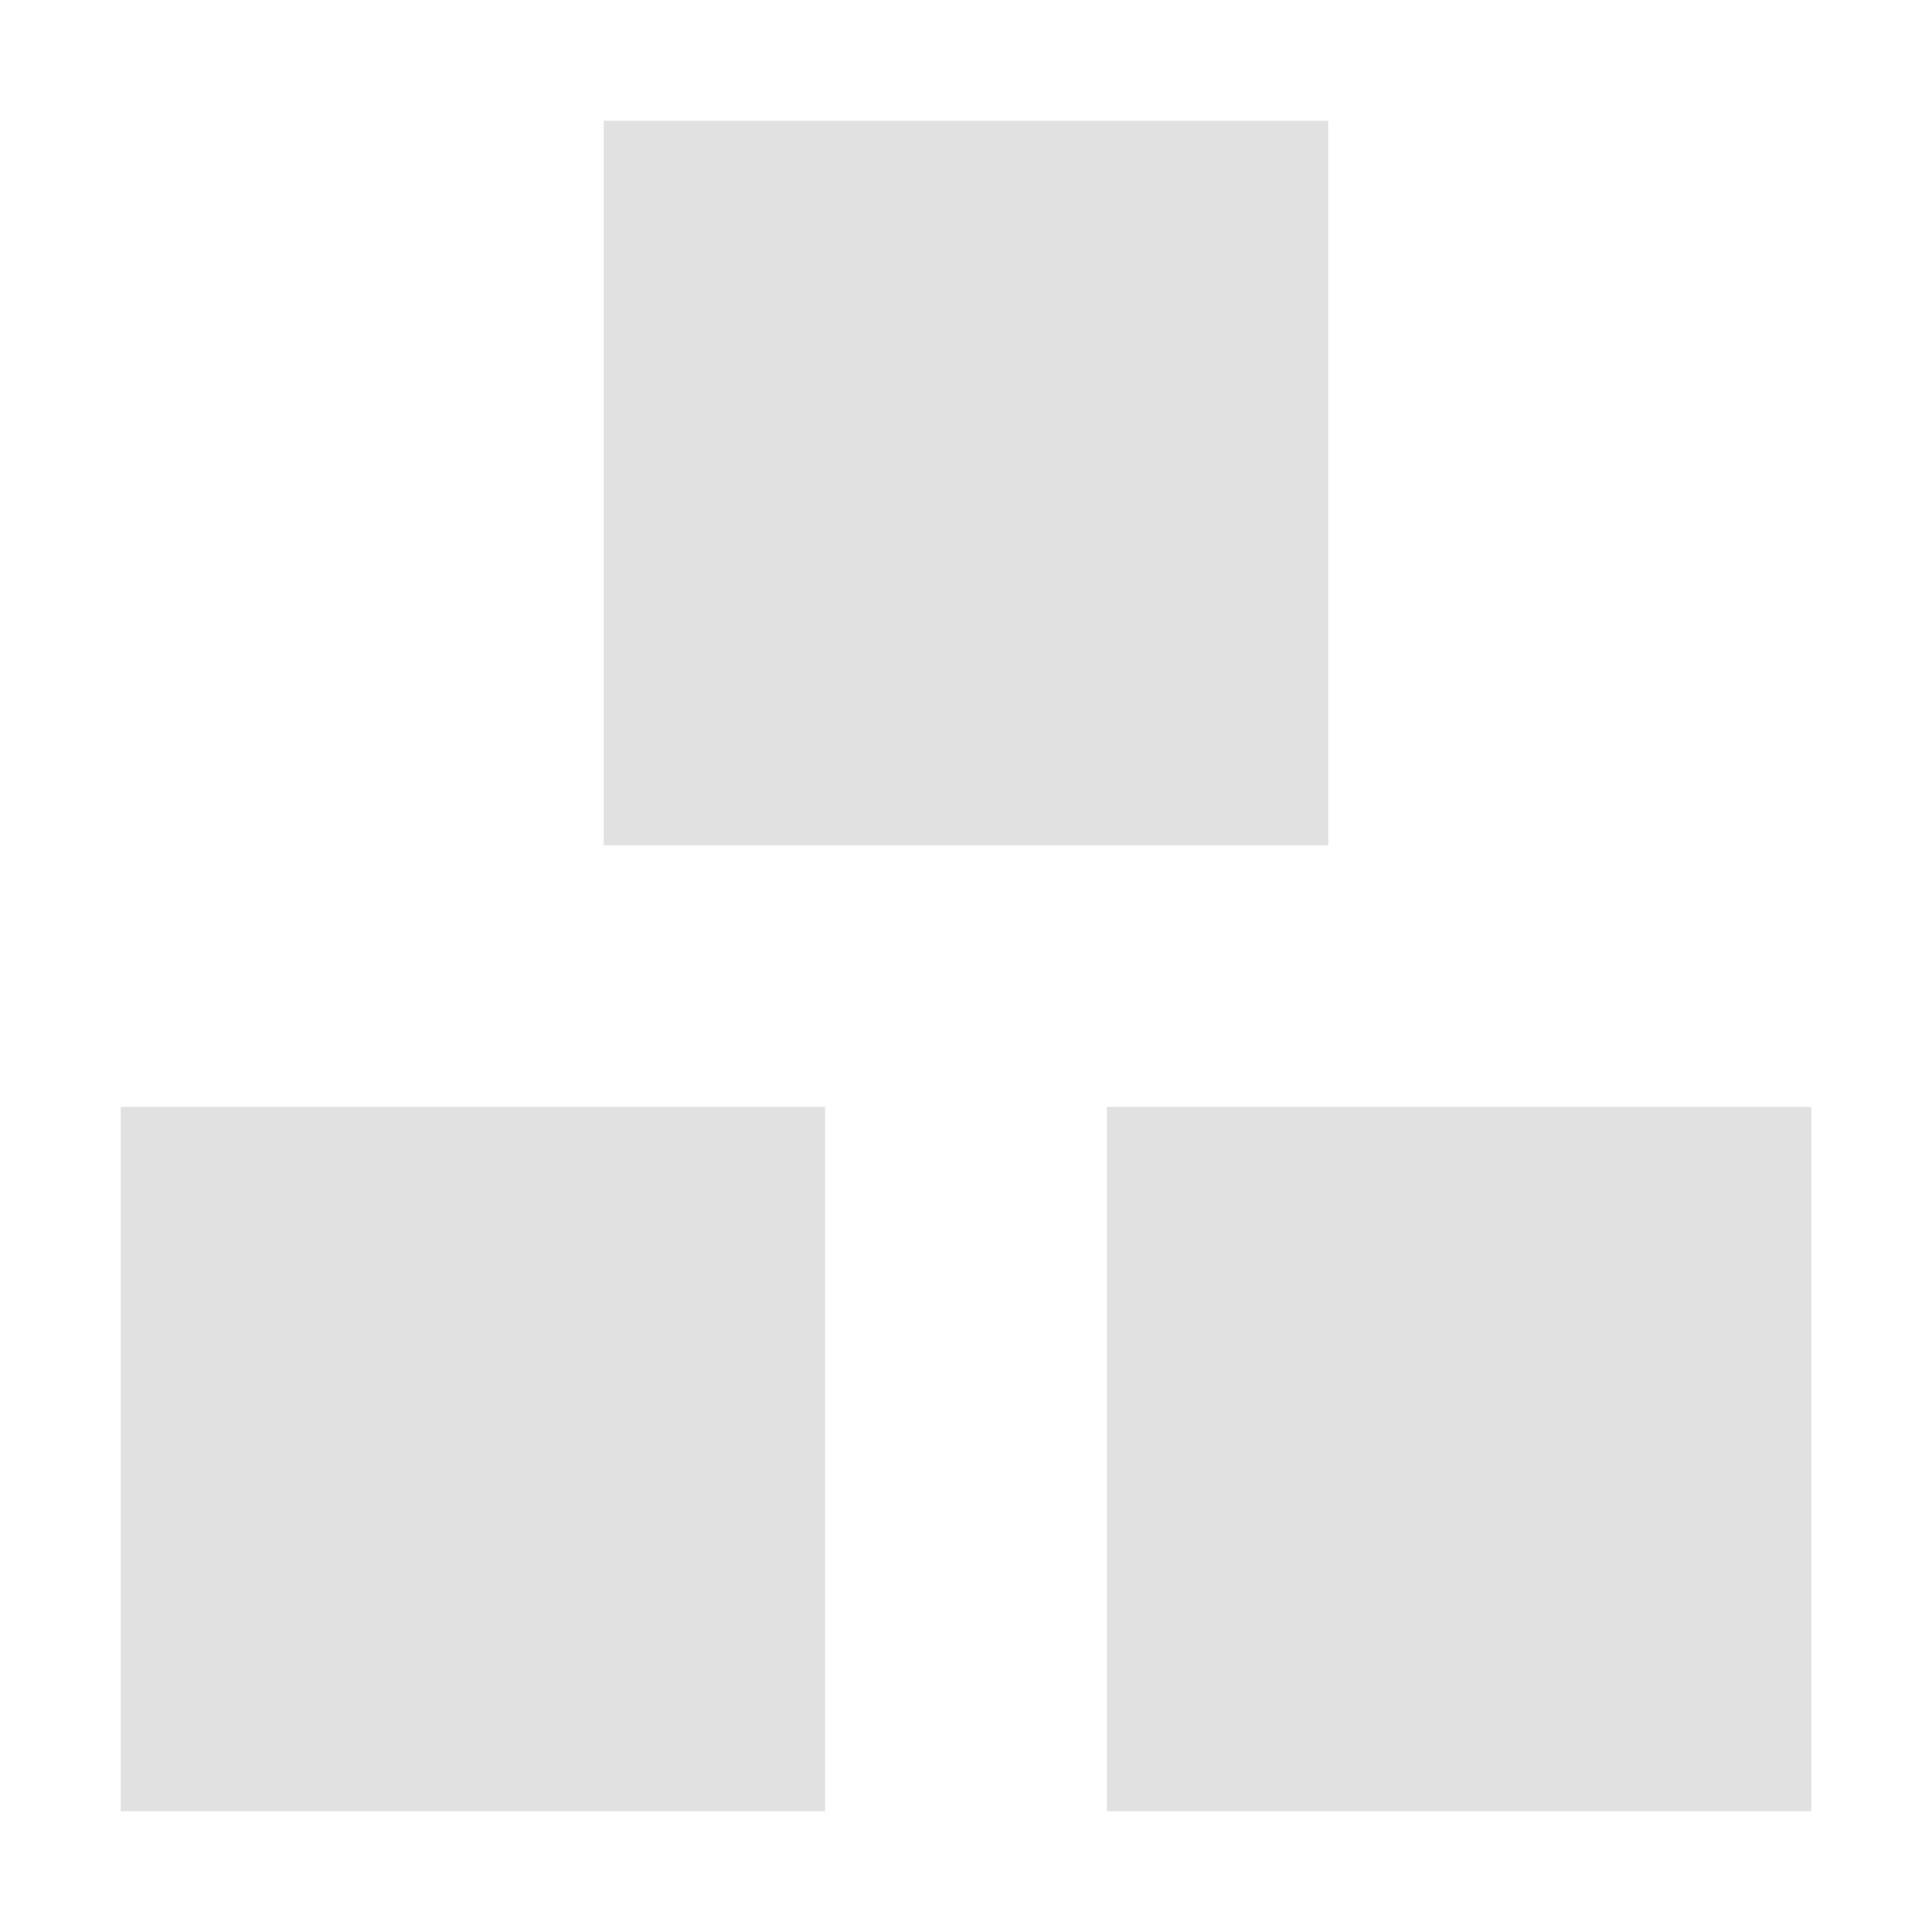 <svg xmlns="http://www.w3.org/2000/svg" style="isolation:isolate" width="16" height="16"><defs><clipPath id="a"><path d="M0 0h16v16H0z"/></clipPath></defs><g clip-path="url(#a)"><path fill="currentColor" d="M17.19.06h4.625v3.594H17.19zM5 1v6h6V1H5zM1 9.167V15h5.833V9.167H1zm8.167 0V15H15V9.167H9.167z" color="#e1e1e1"/></g></svg>